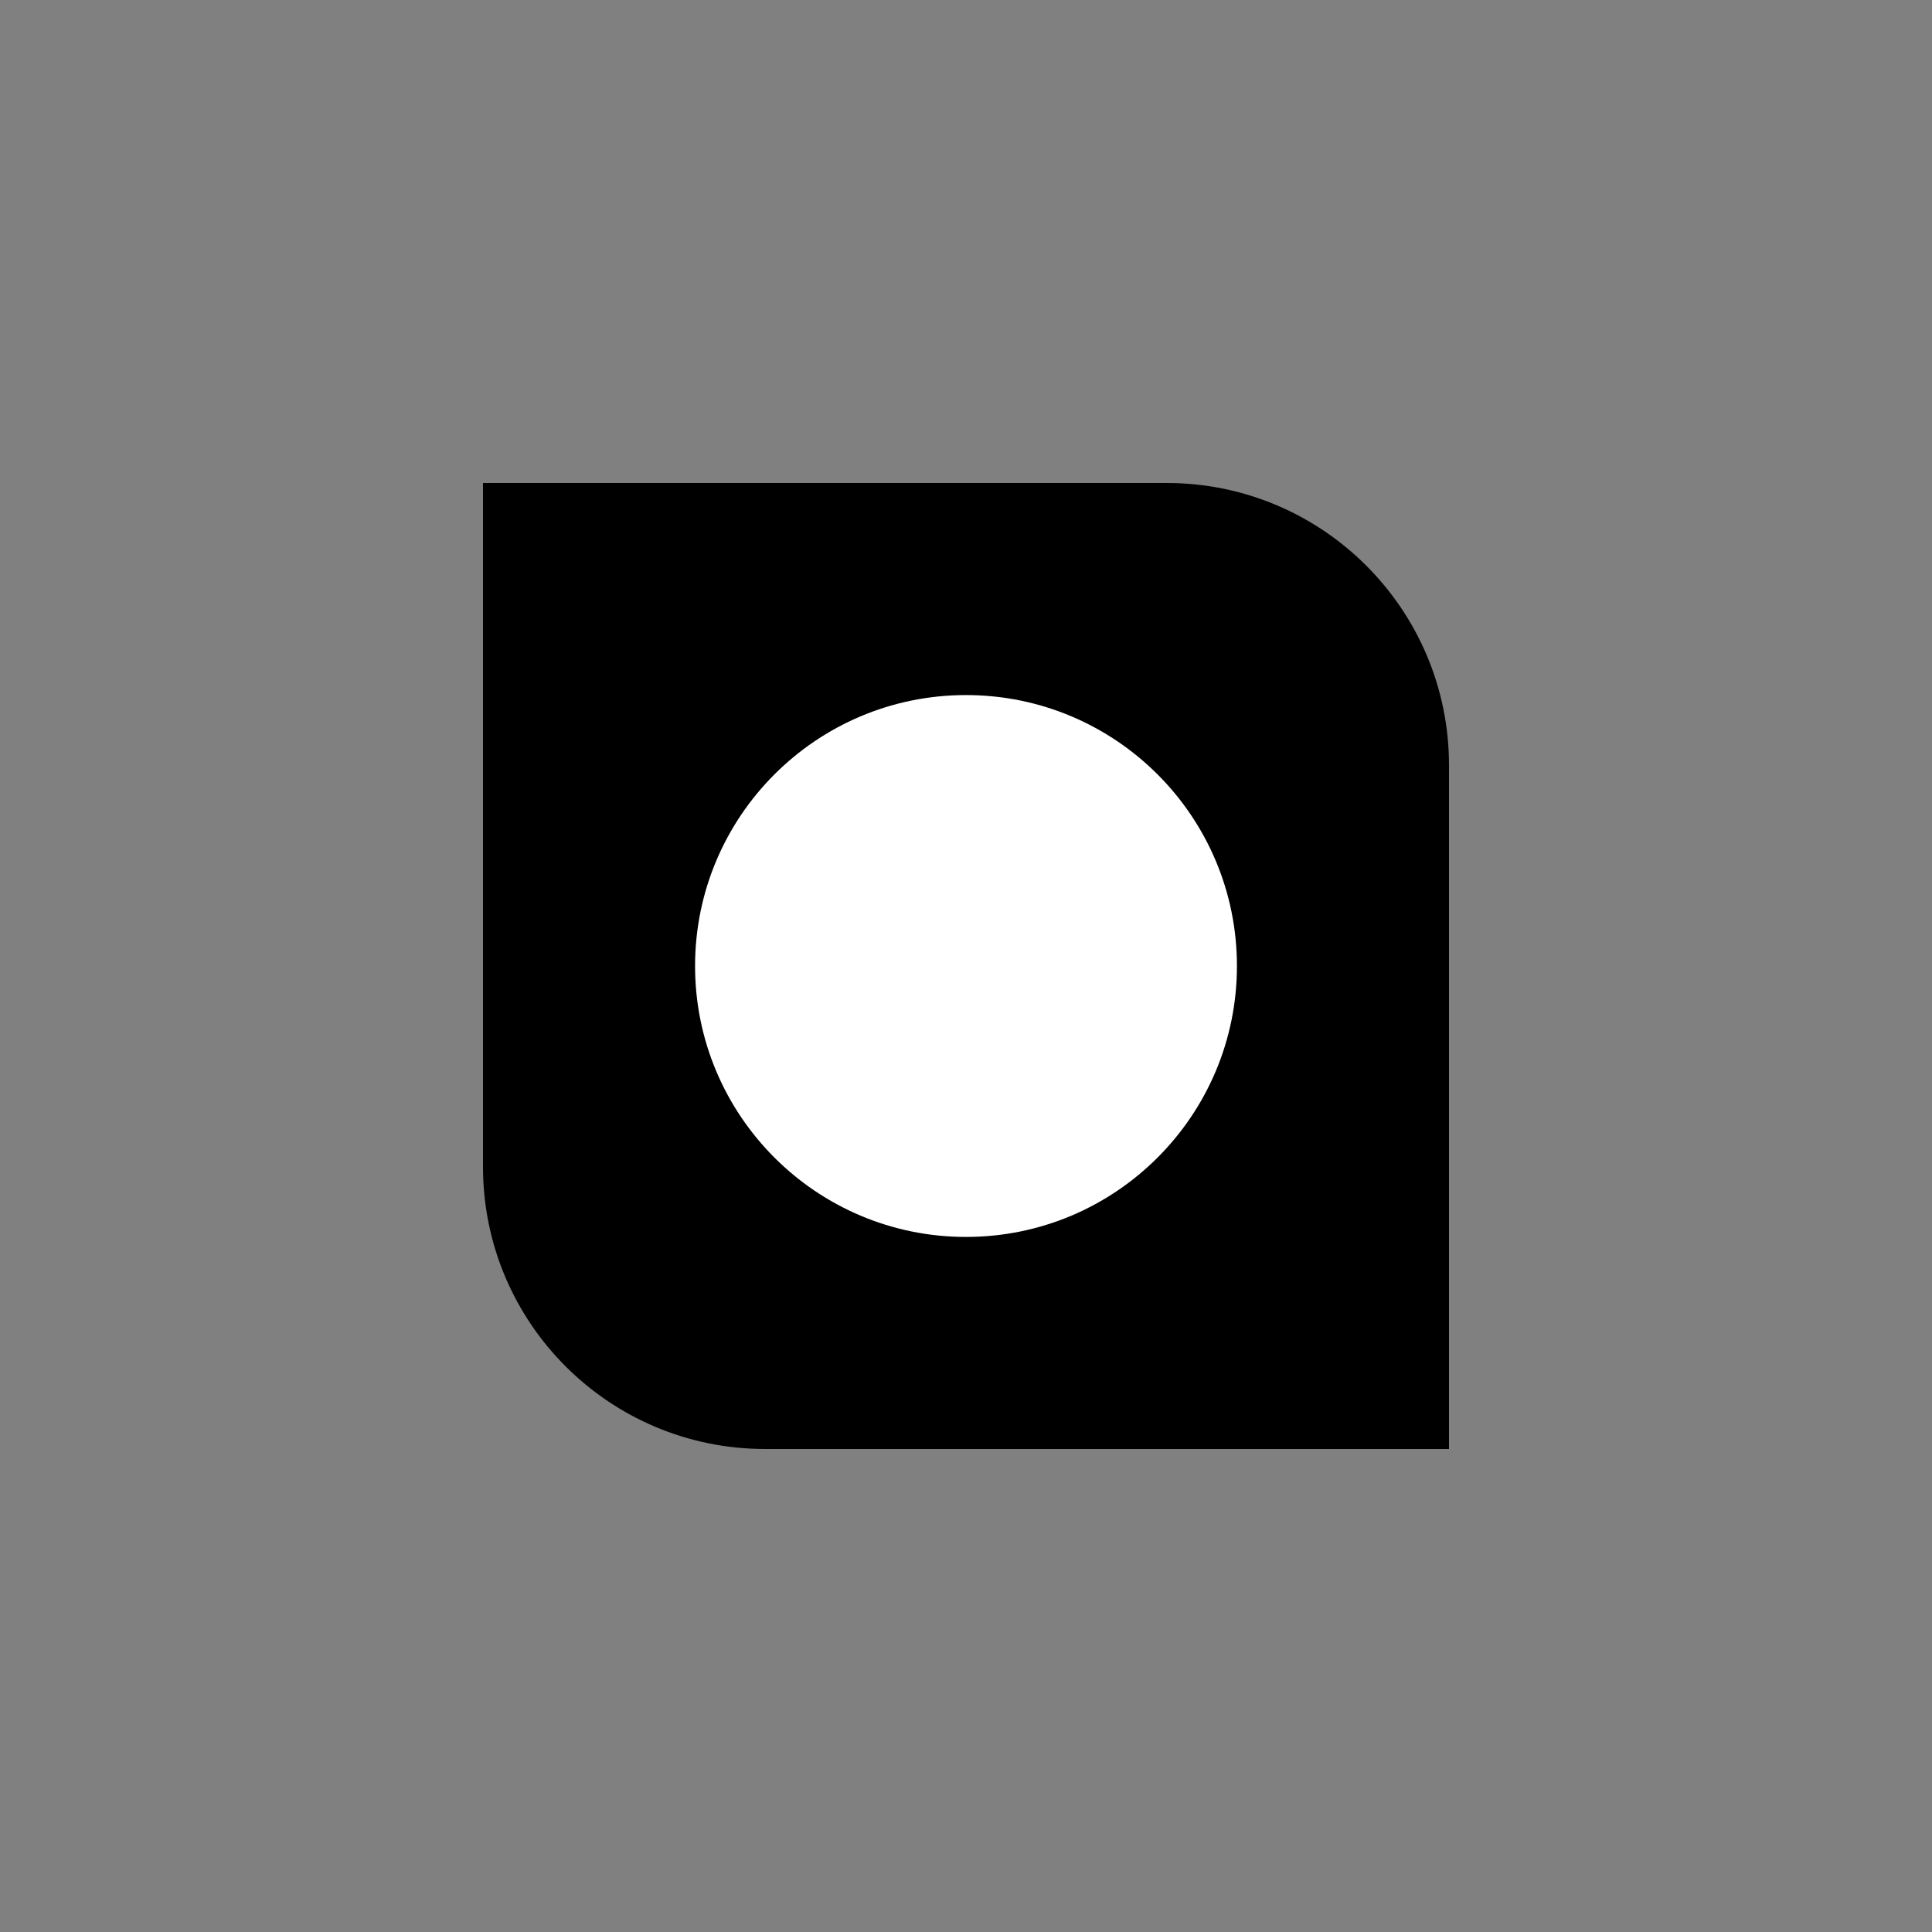 <?xml version="1.0" encoding="utf-8"?>
<!-- Generator: Adobe Illustrator 25.2.0, SVG Export Plug-In . SVG Version: 6.00 Build 0)  -->
<svg version="1.1" id="Layer_1" xmlns="http://www.w3.org/2000/svg" xmlns:xlink="http://www.w3.org/1999/xlink" x="0px" y="0px"
	 viewBox="0 0 512 512" style="enable-background:new 0 0 512 512;" xml:space="preserve">
<rect x="0" y="0" width="512" height="512" fill="#808080" stroke="none"/>
<style type="text/css">
	.st0{fill:#FFFFFF;}
</style>
<rect x="541.3" class="st0" width="512" height="512"/>
<g>
	<path d="M128,128v181.2c0,41.4,33.5,74.8,74.8,74.8H384V202.8c0-41.3-33.5-74.8-74.8-74.8H128z"/>
	<circle class="st0" cx="256" cy="256" r="71.8"/>
</g>
</svg>
